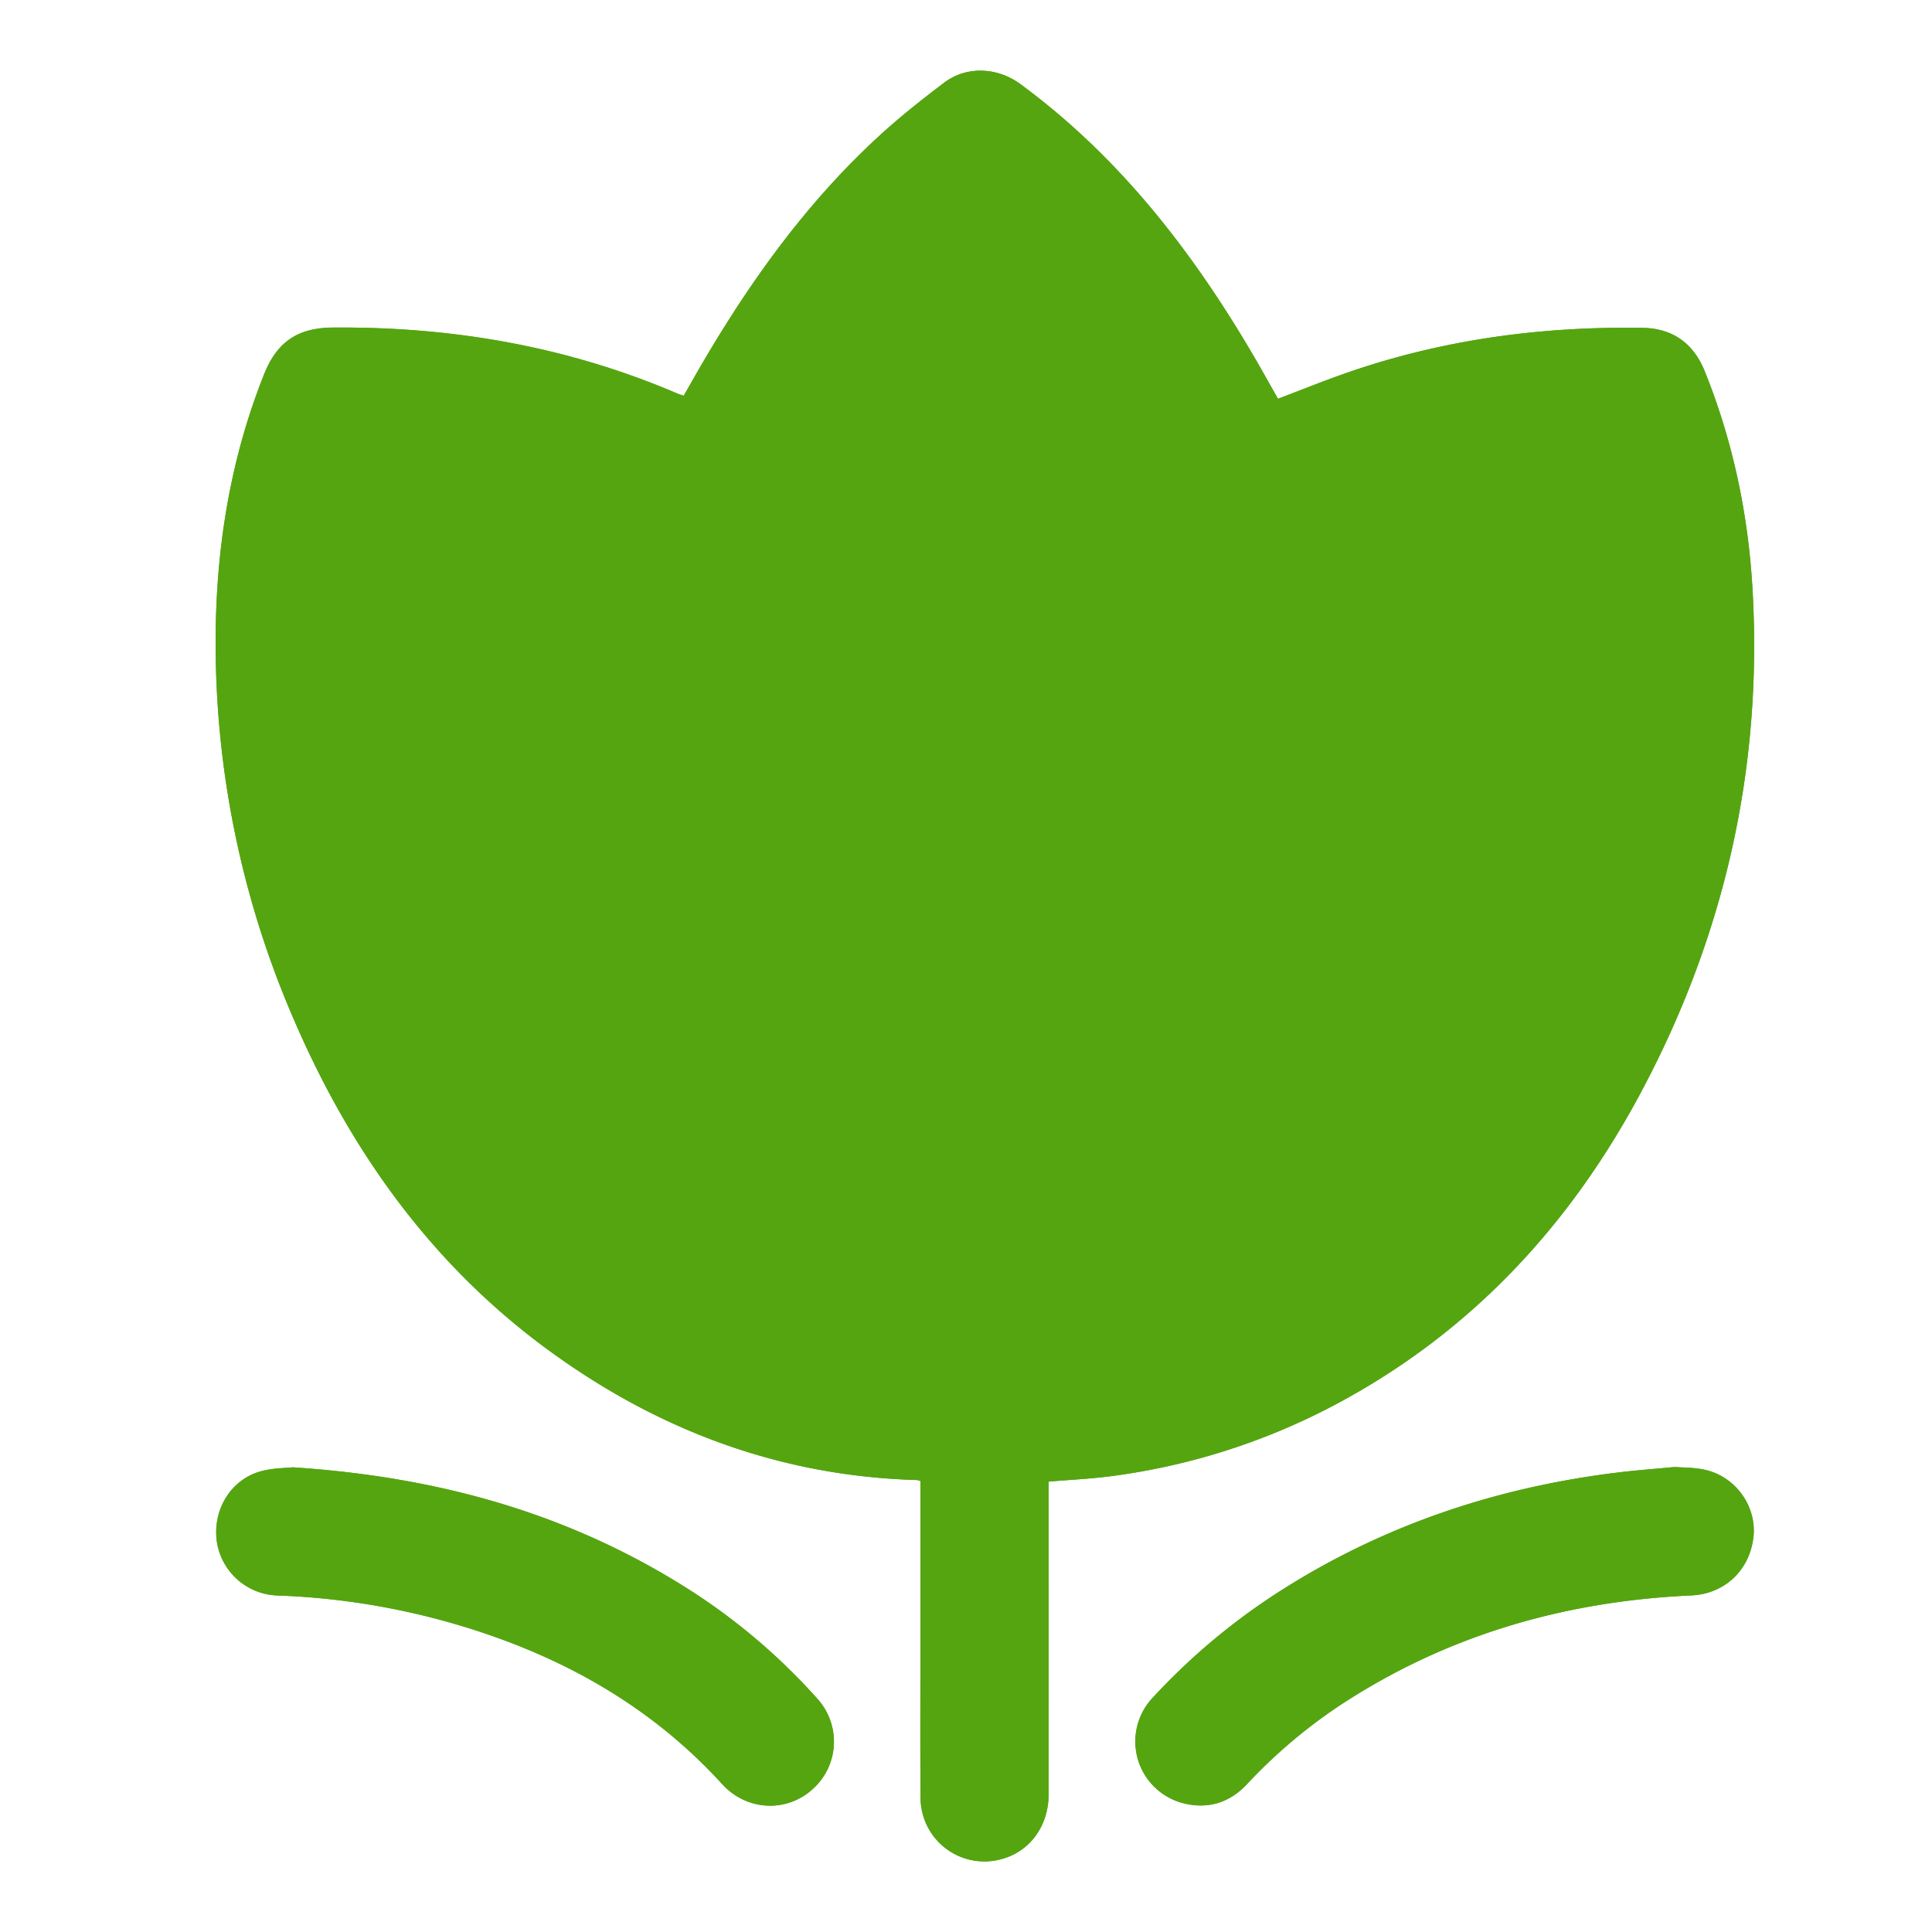 <?xml version="1.0" standalone="no"?><!DOCTYPE svg PUBLIC "-//W3C//DTD SVG 1.1//EN" "http://www.w3.org/Graphics/SVG/1.1/DTD/svg11.dtd"><svg t="1493719377299" class="icon" style="" viewBox="0 0 1024 1024" version="1.1" xmlns="http://www.w3.org/2000/svg" p-id="34759" xmlns:xlink="http://www.w3.org/1999/xlink" width="150" height="150"><defs><style type="text/css"></style></defs><path d="M555.78 785.29c11.28-1 21.9-1.45 32.41-2.82a349.48 349.48 0 0 0 120.58-38.57c70.37-37.65 122.47-93.48 160-163.15 45-83.57 65.49-172.94 60.14-267.92-2.25-40-10.33-78.82-25.36-116.07-6-14.86-17.08-22.79-33-23-53.21-0.83-105.31 6.08-155.77 23.5-12.53 4.33-24.83 9.33-37.42 14.09-4.5-7.92-8.92-15.92-13.55-23.8-32.37-55.07-71-104.74-123-143-12.16-8.94-28.48-9.78-40.49-0.66-11.53 8.76-23 17.75-33.64 27.51-37.38 34.12-66.87 74.53-92.53 117.9-4 6.71-7.79 13.52-11.76 20.42-1.33-0.45-2.43-0.75-3.47-1.2-58.32-25-119.41-35.46-182.61-34.92-18.59 0.16-29.52 7.65-36.36 24.83-18.32 46-25.77 93.95-25.65 143.16a500.82 500.82 0 0 0 41.78 199.5c29.92 69.16 72.51 128.8 133.67 173.81 58.32 42.93 123.44 67.47 196.37 69.55a8.13 8.13 0 0 1 1.73 0.54v81.38c0 28.83-0.17 57.67 0.07 86.5a33.82 33.82 0 0 0 42.69 32.54c15.12-3.94 25.15-17.5 25.17-34.37q0.07-80 0-160v-5.75z m331.88-7.75c-11.54 1.1-20.51 1.75-29.43 2.83C794.74 788 735.33 807.58 681 841.7a343.17 343.17 0 0 0-70.15 58.22 33.77 33.77 0 0 0 17.07 56c12.63 2.94 23.78-0.56 32.75-10.06a278.2 278.2 0 0 1 48.14-41.12c56.8-37.74 119.77-56.06 187.5-59.13 17.5-0.79 30.89-13 33-30.77 1.91-15.85-8.82-31.69-24.95-35.66-6.15-1.5-12.77-1.29-16.7-1.64z m-732.53 0.17c-3.67 0.44-11 0.32-17.72 2.35-15.67 4.73-24.92 20.89-22.45 37.36a33.62 33.62 0 0 0 31.72 28.22 385.21 385.21 0 0 1 116.28 22.19c46.06 16.45 86.65 41.35 119.84 77.8 13.11 14.39 34.27 15.14 48 2.6a33.77 33.77 0 0 0 2.31-48 326.5 326.5 0 0 0-68.8-58.3c-62.84-39.76-131.96-59.19-209.18-64.22z" fill="#55a511" p-id="34760"></path><path d="M555.78 785.29v165.76c0 16.86-10 30.43-25.17 34.37a33.82 33.82 0 0 1-42.69-32.54c-0.23-28.83-0.06-57.66-0.07-86.5V785a8.13 8.13 0 0 0-1.73-0.54c-72.93-2.08-138-26.63-196.37-69.55-61.15-45-103.78-104.65-133.68-173.79a500.82 500.82 0 0 1-41.78-199.5c-0.12-49.21 7.34-97.19 25.65-143.16 6.84-17.18 17.77-24.67 36.36-24.83 63.2-0.54 124.29 10 182.61 34.92 1 0.45 2.14 0.74 3.47 1.2 4-6.91 7.78-13.71 11.76-20.42 25.66-43.36 55.15-83.78 92.53-117.9 10.68-9.75 22.11-18.75 33.64-27.51 12-9.12 28.33-8.27 40.49 0.66 52 38.22 90.62 87.89 123 143 4.63 7.88 9.05 15.88 13.55 23.8 12.59-4.76 24.89-9.76 37.42-14.09 50.46-17.42 102.56-24.33 155.77-23.5 15.95 0.25 27 8.18 33 23 15 37.25 23.11 76.06 25.36 116.07 5.35 95-15.11 184.35-60.14 267.92-37.53 69.66-89.63 125.5-160 163.15a349.48 349.48 0 0 1-120.57 38.57c-10.51 1.34-21.13 1.83-32.41 2.79z" fill="#55a511" p-id="34761"></path><path d="M887.66 777.54c3.93 0.35 10.55 0.14 16.75 1.66 16.13 4 26.86 19.81 24.95 35.66-2.14 17.76-15.54 30-33 30.77-67.73 3.07-130.71 21.39-187.5 59.13a278.2 278.2 0 0 0-48.14 41.12c-9 9.5-20.12 13-32.75 10.06a33.77 33.77 0 0 1-17.07-56A343.17 343.17 0 0 1 681 841.7c54.33-34.12 113.74-53.66 177.23-61.33 8.92-1.08 17.89-1.73 29.43-2.83zM155.13 777.71c77.22 5 146.34 24.46 209.13 64.2a326.5 326.5 0 0 1 68.8 58.3 33.77 33.77 0 0 1-2.31 48c-13.7 12.54-34.86 11.79-48-2.6-33.2-36.44-73.78-61.35-119.84-77.8a385.21 385.21 0 0 0-116.28-22.19 33.62 33.62 0 0 1-31.63-28.2c-2.47-16.47 6.78-32.63 22.45-37.36 6.66-2.06 14.01-1.9 17.68-2.35z" fill="#55a511" p-id="34762"></path></svg>